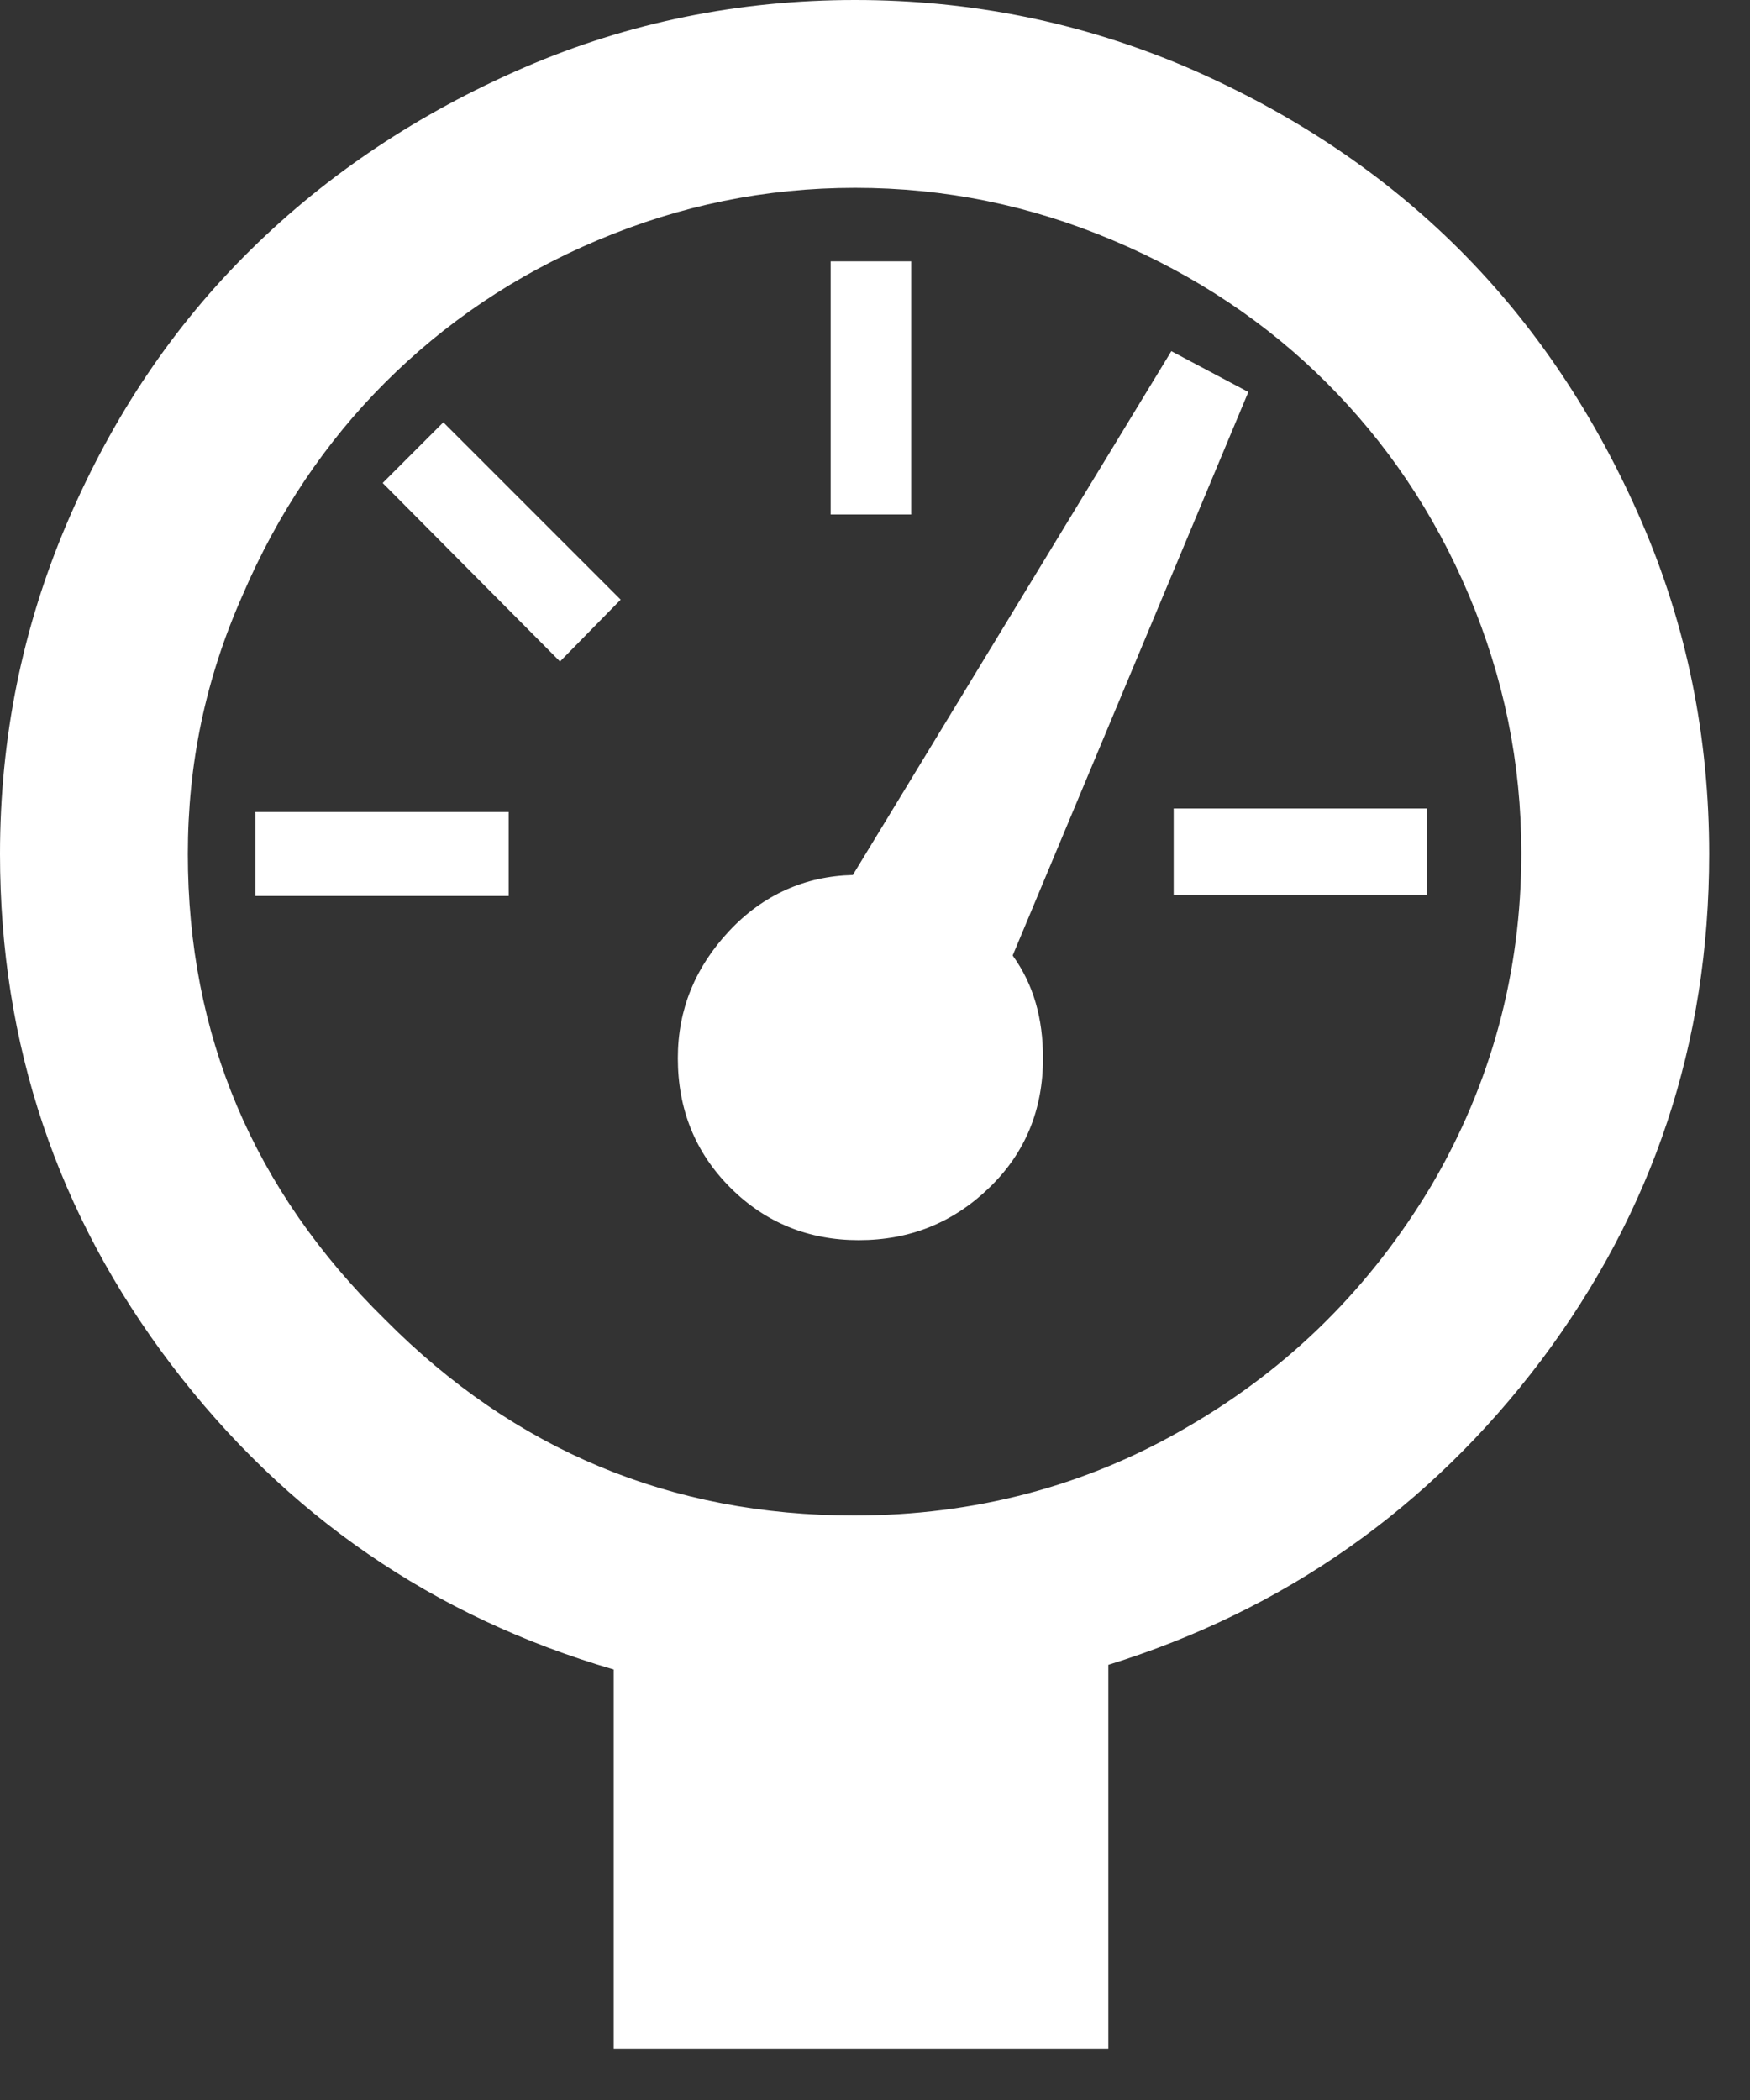 <?xml version="1.0" encoding="UTF-8" standalone="no"?>
<!DOCTYPE svg PUBLIC "-//W3C//DTD SVG 1.1//EN" "http://www.w3.org/Graphics/SVG/1.1/DTD/svg11.dtd">
<svg width="100%" height="100%" viewBox="0 0 15 18" version="1.1" xmlns="http://www.w3.org/2000/svg" xmlns:xlink="http://www.w3.org/1999/xlink" xml:space="preserve" xmlns:serif="http://www.serif.com/" style="fill-rule:evenodd;clip-rule:evenodd;stroke-linejoin:round;stroke-miterlimit:2;">
    <rect x="0" y="0" width="15" height="18" fill="#333333" stroke="none"/>
    <g transform="matrix(1,0,0,1,-7.69,-5.88)">
        <path d="M7.69,13.2C7.69,12.21 7.88,11.26 8.27,10.35C8.66,9.44 9.18,8.67 9.84,8.02C10.5,7.37 11.28,6.85 12.18,6.46C13.08,6.07 14.03,5.88 15.02,5.88C16.01,5.88 16.96,6.07 17.87,6.46C18.77,6.85 19.55,7.37 20.2,8.02C20.85,8.67 21.37,9.45 21.76,10.35C22.15,11.25 22.34,12.2 22.34,13.2C22.34,14.82 21.86,16.26 20.9,17.54C19.94,18.81 18.7,19.68 17.19,20.15L17.19,23.44L12.95,23.44L12.95,20.19C11.41,19.74 10.14,18.87 9.16,17.58C8.18,16.29 7.69,14.83 7.69,13.2ZM9.3,13.2C9.3,14.75 9.86,16.08 10.99,17.19C12.1,18.31 13.44,18.87 15.01,18.87C16.04,18.87 17,18.62 17.87,18.11C18.75,17.6 19.44,16.91 19.96,16.04C20.47,15.17 20.73,14.22 20.73,13.19C20.73,12.42 20.58,11.69 20.28,10.98C19.98,10.27 19.57,9.67 19.06,9.16C18.55,8.65 17.94,8.24 17.23,7.94C16.52,7.64 15.79,7.49 15.02,7.49C14.25,7.49 13.52,7.64 12.81,7.94C12.1,8.24 11.5,8.65 10.99,9.16C10.48,9.67 10.07,10.28 9.77,10.98C9.45,11.7 9.3,12.43 9.3,13.2ZM9.88,13.56L9.88,12.84L12.05,12.84L12.05,13.56L9.88,13.56ZM10.97,10.02L11.49,9.5L13.01,11.02L12.49,11.55L10.97,10.02ZM13.5,14.95C13.5,14.53 13.65,14.17 13.94,13.86C14.23,13.55 14.59,13.39 15,13.38L17.73,8.89L18.39,9.24L16.37,14.07C16.55,14.32 16.63,14.61 16.63,14.95C16.63,15.39 16.48,15.76 16.17,16.06C15.86,16.36 15.49,16.51 15.05,16.51C14.62,16.51 14.25,16.36 13.95,16.06C13.65,15.76 13.5,15.39 13.5,14.95ZM14.81,10.29L14.81,8.12L15.5,8.12L15.5,10.29L14.81,10.29ZM17.75,13.55L17.75,12.81L19.92,12.81L19.92,13.55L17.75,13.55Z" style="fill:white;fill-rule:nonzero;"/>
    </g>
</svg>
